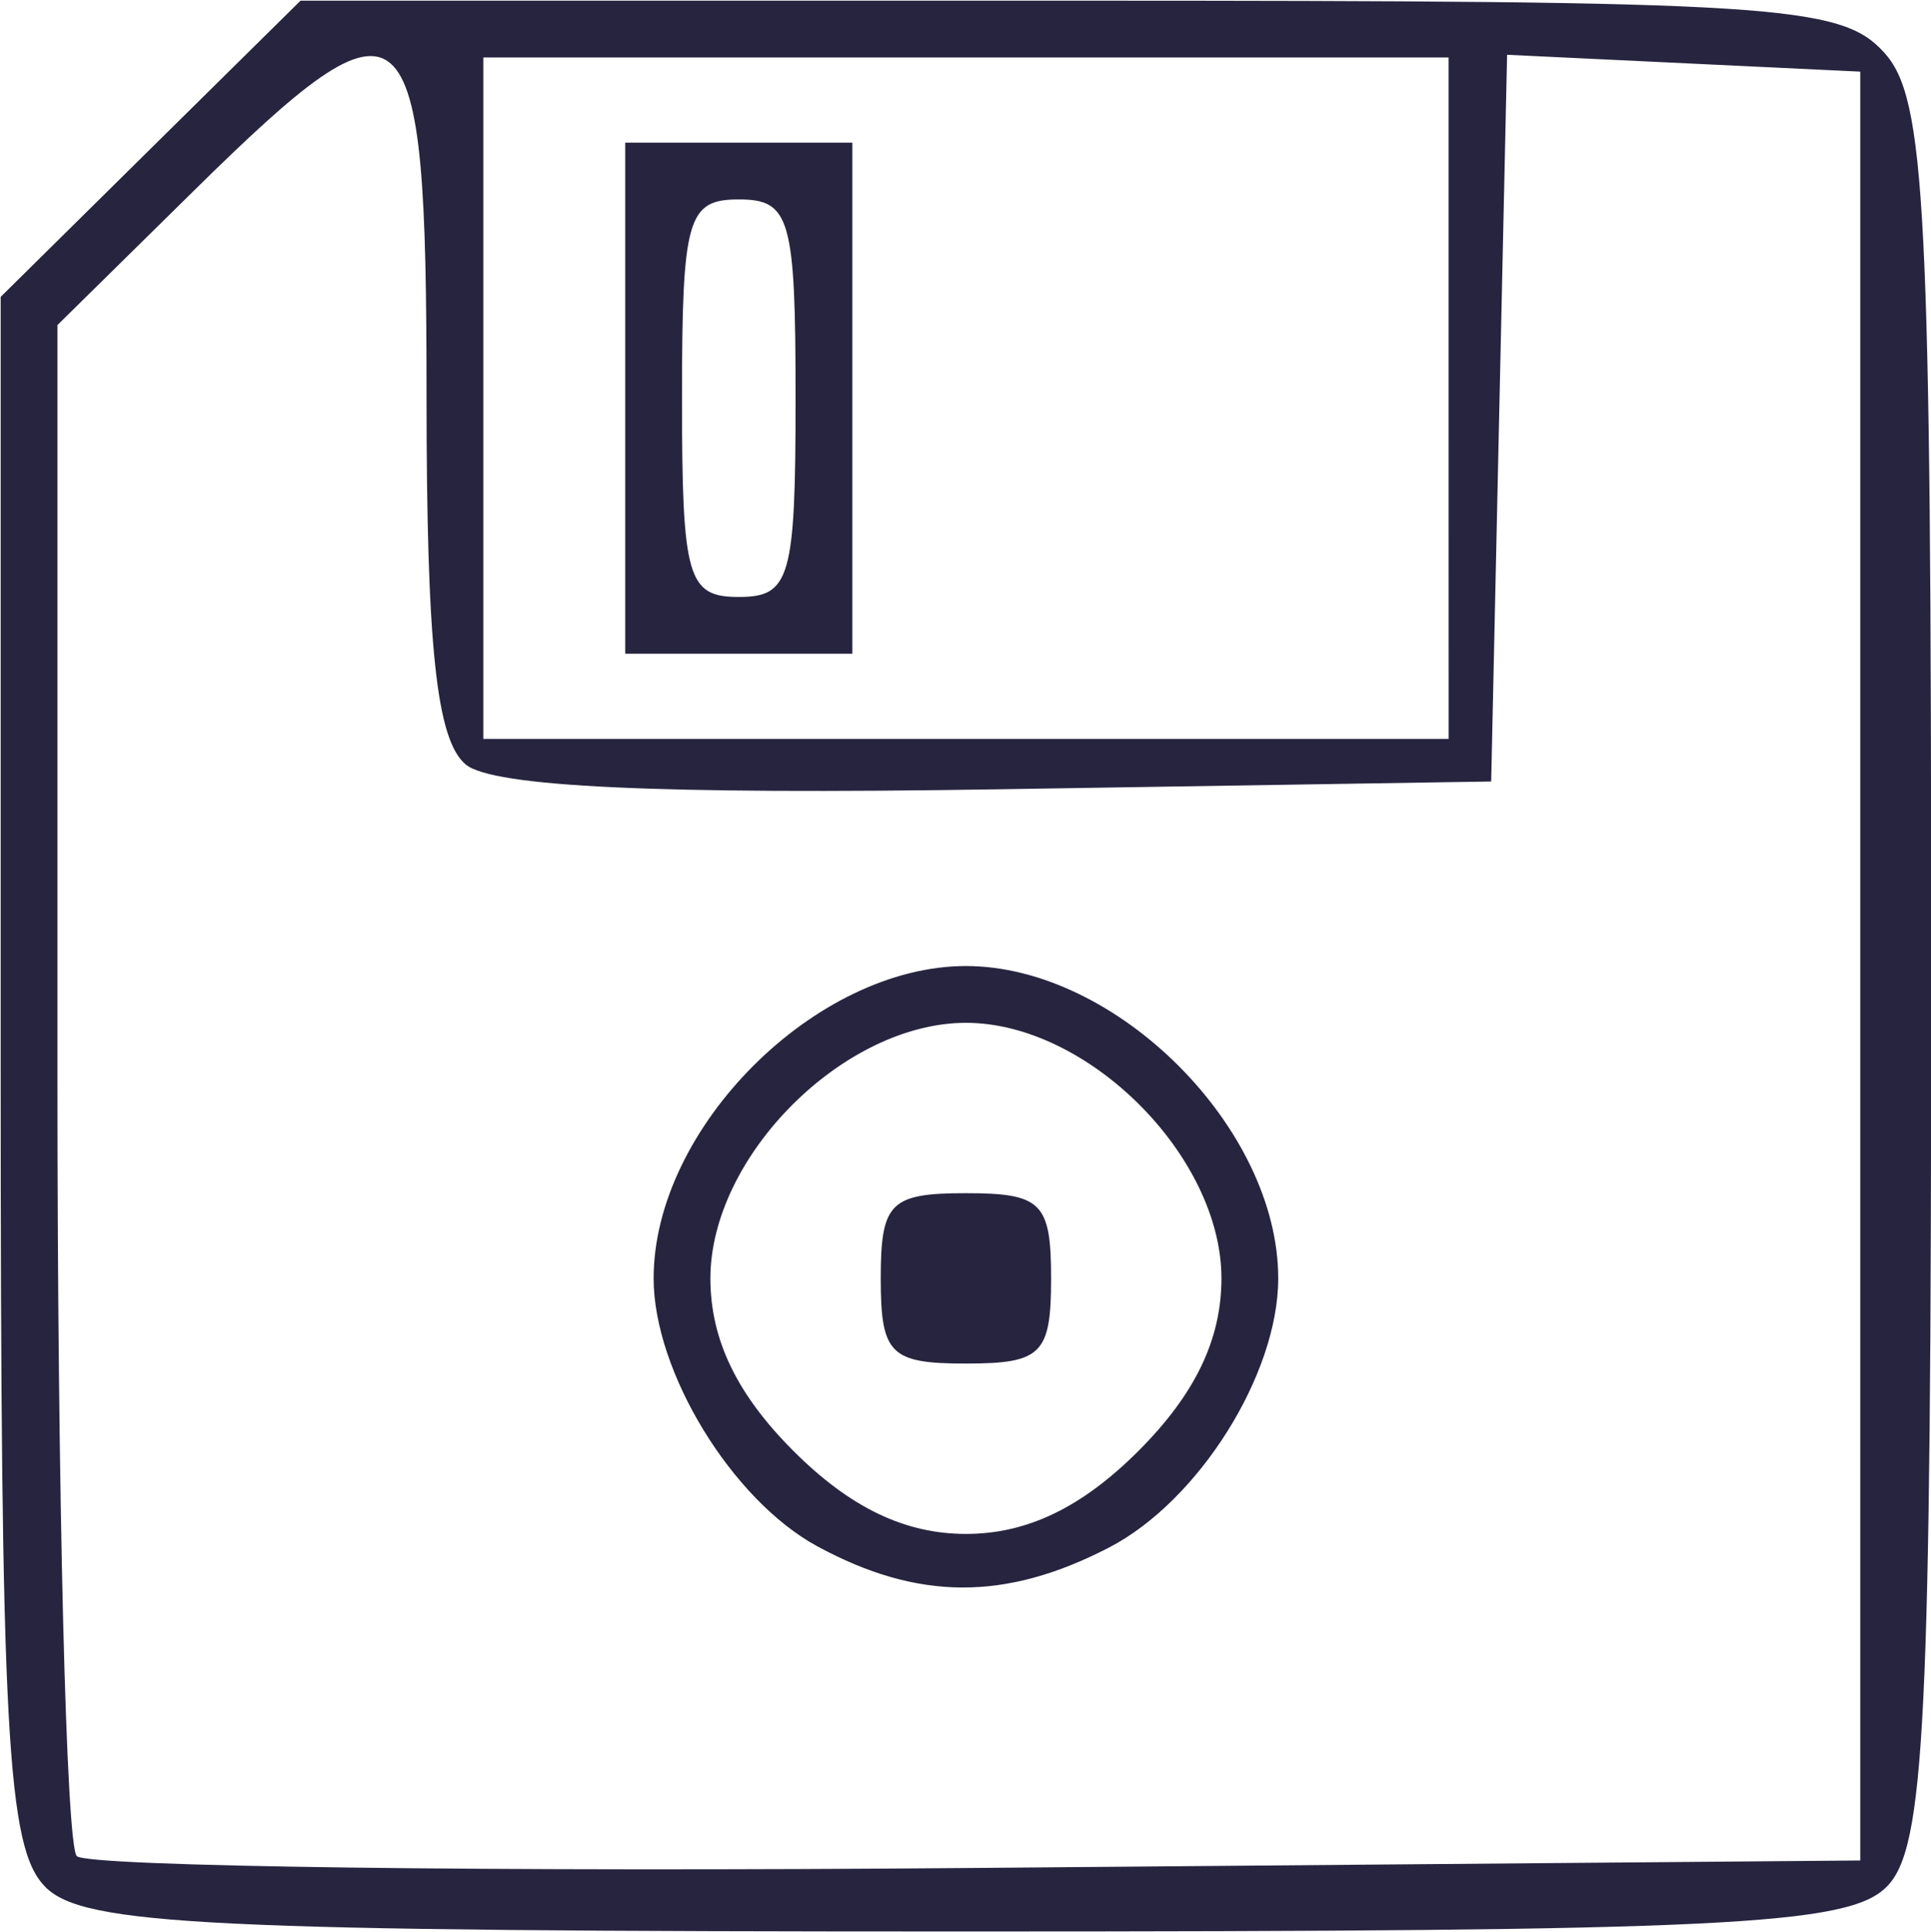 <?xml version="1.0" encoding="UTF-8" standalone="no"?>
<!-- Created with Inkscape (http://www.inkscape.org/) -->

<svg
   width="43.325mm"
   height="43.345mm"
   viewBox="0 0 43.325 43.345"
   version="1.1"
   id="svg5"
   xml:space="preserve"
   xmlns="http://www.w3.org/2000/svg"
   xmlns:svg="http://www.w3.org/2000/svg"><defs
     id="defs2" /><path
     style="fill:#27243f;fill-opacity:1;stroke-width:0.637"
     d="M 1.016,42.329 C 0.155,41.468 0.015,38.903 0.015,23.994 V 6.66 L 3.379,3.337 6.743,0.015 h 17.239 c 15.892,0 17.322,0.091 18.293,1.165 0.933,1.031 1.054,3.413 1.054,20.657 0,16.87 -0.135,19.626 -1.001,20.493 -0.867,0.867 -3.637,1.001 -20.657,1.001 -17.019,0 -19.79,-0.134 -20.657,-1.001 z M 41.738,21.673 V 1.607 L 37.776,1.418 33.814,1.229 33.635,9.381 33.457,17.532 22.393,17.707 C 14.774,17.827 11.056,17.654 10.45,17.151 9.792,16.604 9.57,14.514 9.57,8.855 c 0,-8.97 -0.403,-9.321 -5.233,-4.564 L 1.289,7.292 V 24.249 c 0,9.326 0.195,17.152 0.434,17.391 0.238,0.238 9.339,0.358 20.224,0.265 L 41.738,41.738 Z M 18.336,34.689 c -1.913,-1.038 -3.671,-3.916 -3.671,-6.01 0,-3.376 3.631,-7.007 7.007,-7.007 3.376,0 7.007,3.631 7.007,7.007 0,2.158 -1.788,5 -3.801,6.041 -2.324,1.202 -4.288,1.192 -6.542,-0.031 z m 7.207,-2.139 c 1.271,-1.271 1.862,-2.5 1.862,-3.871 0,-2.74 -2.993,-5.733 -5.733,-5.733 -2.74,0 -5.733,2.993 -5.733,5.733 0,1.371 0.591,2.6 1.862,3.871 1.271,1.271 2.5,1.862 3.871,1.862 1.371,0 2.6,-0.591 3.871,-1.862 z m -5.782,-3.871 c 0,-1.699 0.212,-1.911 1.911,-1.911 1.699,0 1.911,0.212 1.911,1.911 0,1.699 -0.212,1.911 -1.911,1.911 -1.699,0 -1.911,-0.212 -1.911,-1.911 z M 32.501,8.933 V 1.289 H 21.673 10.844 v 7.644 7.644 h 10.829 10.829 z m -18.473,0 V 3.2 h 2.548 2.548 V 8.933 14.666 h -2.548 -2.548 z m 3.822,0 c 0,-4.034 -0.121,-4.459 -1.274,-4.459 -1.153,0 -1.274,0.425 -1.274,4.459 0,4.034 0.121,4.459 1.274,4.459 1.153,0 1.274,-0.425 1.274,-4.459 z"
     id="path81461" /></svg>
